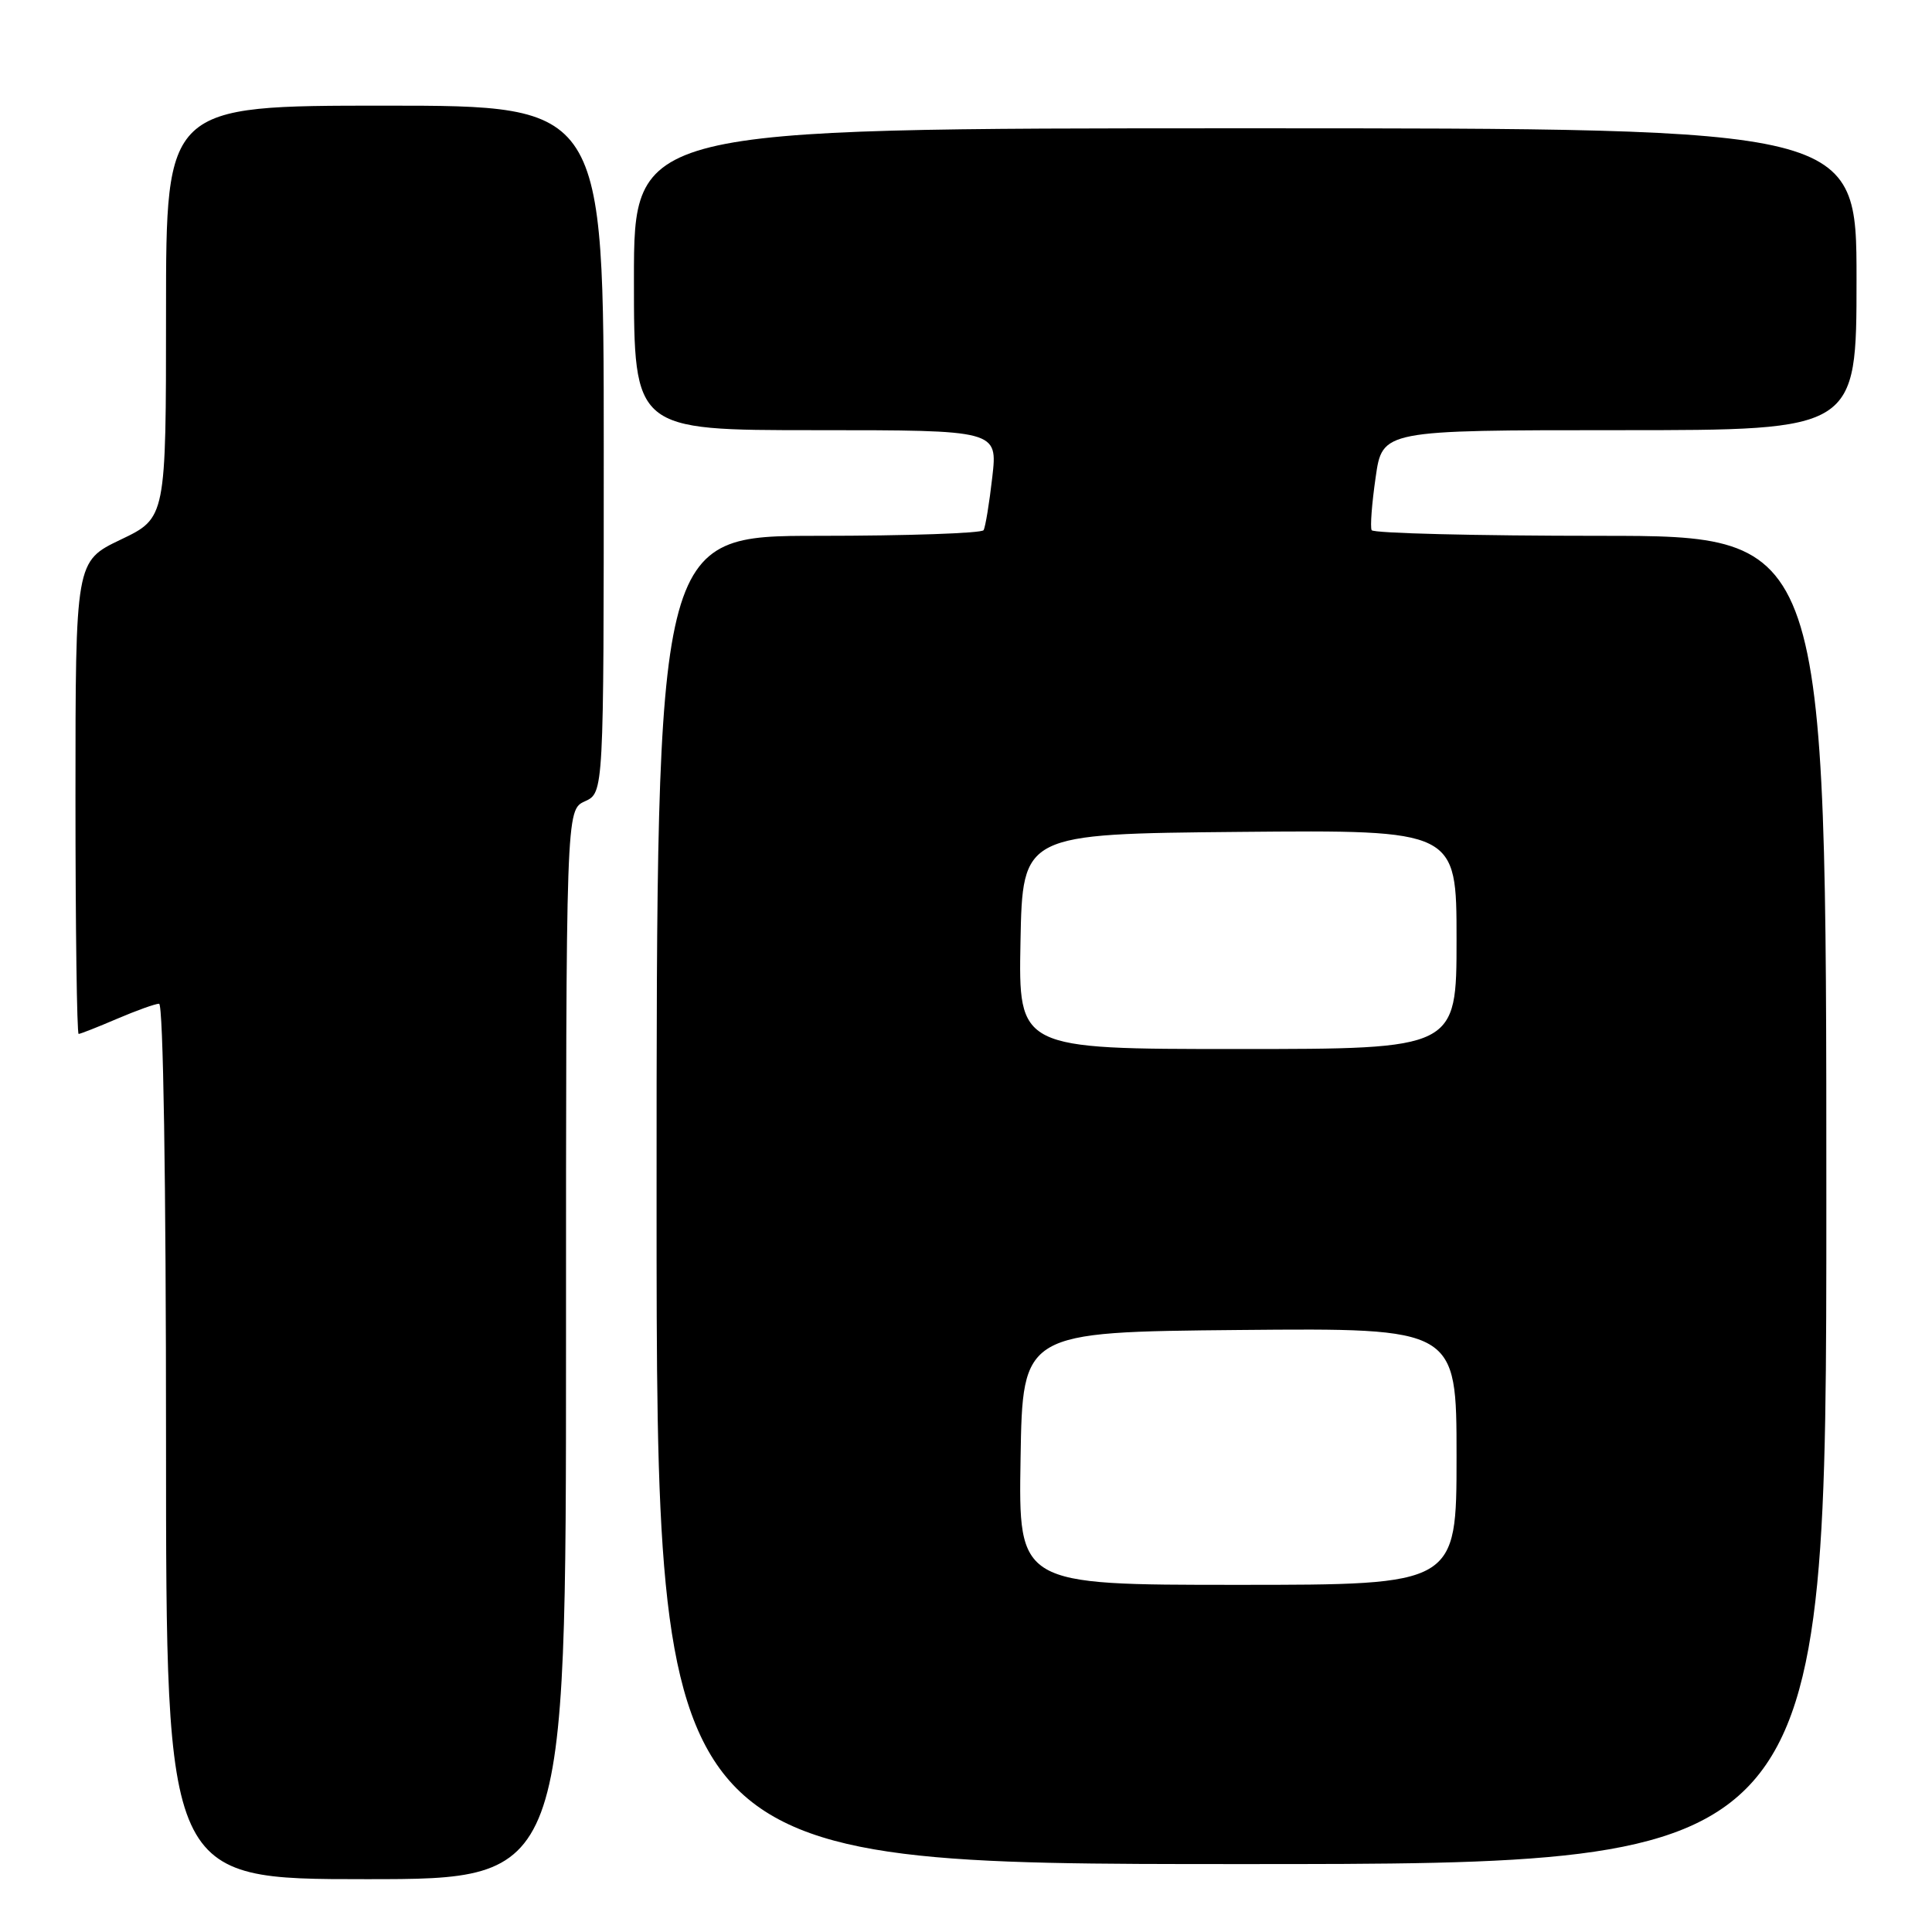 <?xml version="1.0" encoding="UTF-8" standalone="no"?>
<!DOCTYPE svg PUBLIC "-//W3C//DTD SVG 1.1//EN" "http://www.w3.org/Graphics/SVG/1.1/DTD/svg11.dtd" >
<svg xmlns="http://www.w3.org/2000/svg" xmlns:xlink="http://www.w3.org/1999/xlink" version="1.1" viewBox="0 0 256 256">
 <g >
 <path fill="currentColor"
d=" M 75.00 178.16 C 75.00 107.32 75.00 107.32 77.50 106.18 C 80.00 105.04 80.00 105.04 80.00 59.52 C 80.00 14.00 80.00 14.00 51.00 14.00 C 22.00 14.00 22.00 14.00 22.00 41.32 C 22.00 68.63 22.00 68.63 16.00 71.50 C 10.00 74.37 10.00 74.37 10.00 105.68 C 10.00 122.91 10.19 137.00 10.42 137.00 C 10.65 137.00 12.93 136.10 15.50 135.00 C 18.07 133.90 20.58 133.00 21.08 133.00 C 21.63 133.00 22.00 156.50 22.00 191.00 C 22.00 249.00 22.00 249.00 48.50 249.00 C 75.00 249.00 75.00 249.00 75.00 178.16 Z  M 242.00 159.00 C 242.00 71.00 242.00 71.00 212.06 71.00 C 195.59 71.00 181.95 70.66 181.75 70.25 C 181.54 69.84 181.78 66.69 182.28 63.25 C 183.17 57.00 183.17 57.00 214.59 57.00 C 246.00 57.00 246.00 57.00 246.00 37.00 C 246.00 17.00 246.00 17.00 165.00 17.00 C 84.00 17.00 84.00 17.00 84.00 37.00 C 84.00 57.00 84.00 57.00 108.10 57.00 C 132.20 57.00 132.20 57.00 131.48 63.25 C 131.09 66.69 130.57 69.84 130.33 70.25 C 130.08 70.66 120.23 71.00 108.44 71.00 C 87.00 71.00 87.00 71.00 87.00 159.00 C 87.00 247.00 87.00 247.00 164.50 247.00 C 242.00 247.00 242.00 247.00 242.00 159.00 Z  M 135.23 193.25 C 135.50 176.50 135.50 176.50 164.25 176.23 C 193.00 175.97 193.00 175.97 193.00 192.98 C 193.00 210.00 193.00 210.00 163.98 210.00 C 134.95 210.00 134.95 210.00 135.23 193.25 Z  M 135.22 124.75 C 135.50 110.50 135.50 110.50 164.25 110.23 C 193.00 109.97 193.00 109.97 193.00 124.48 C 193.00 139.00 193.00 139.00 163.97 139.00 C 134.95 139.00 134.95 139.00 135.22 124.75 Z "/>
</g>
</svg>